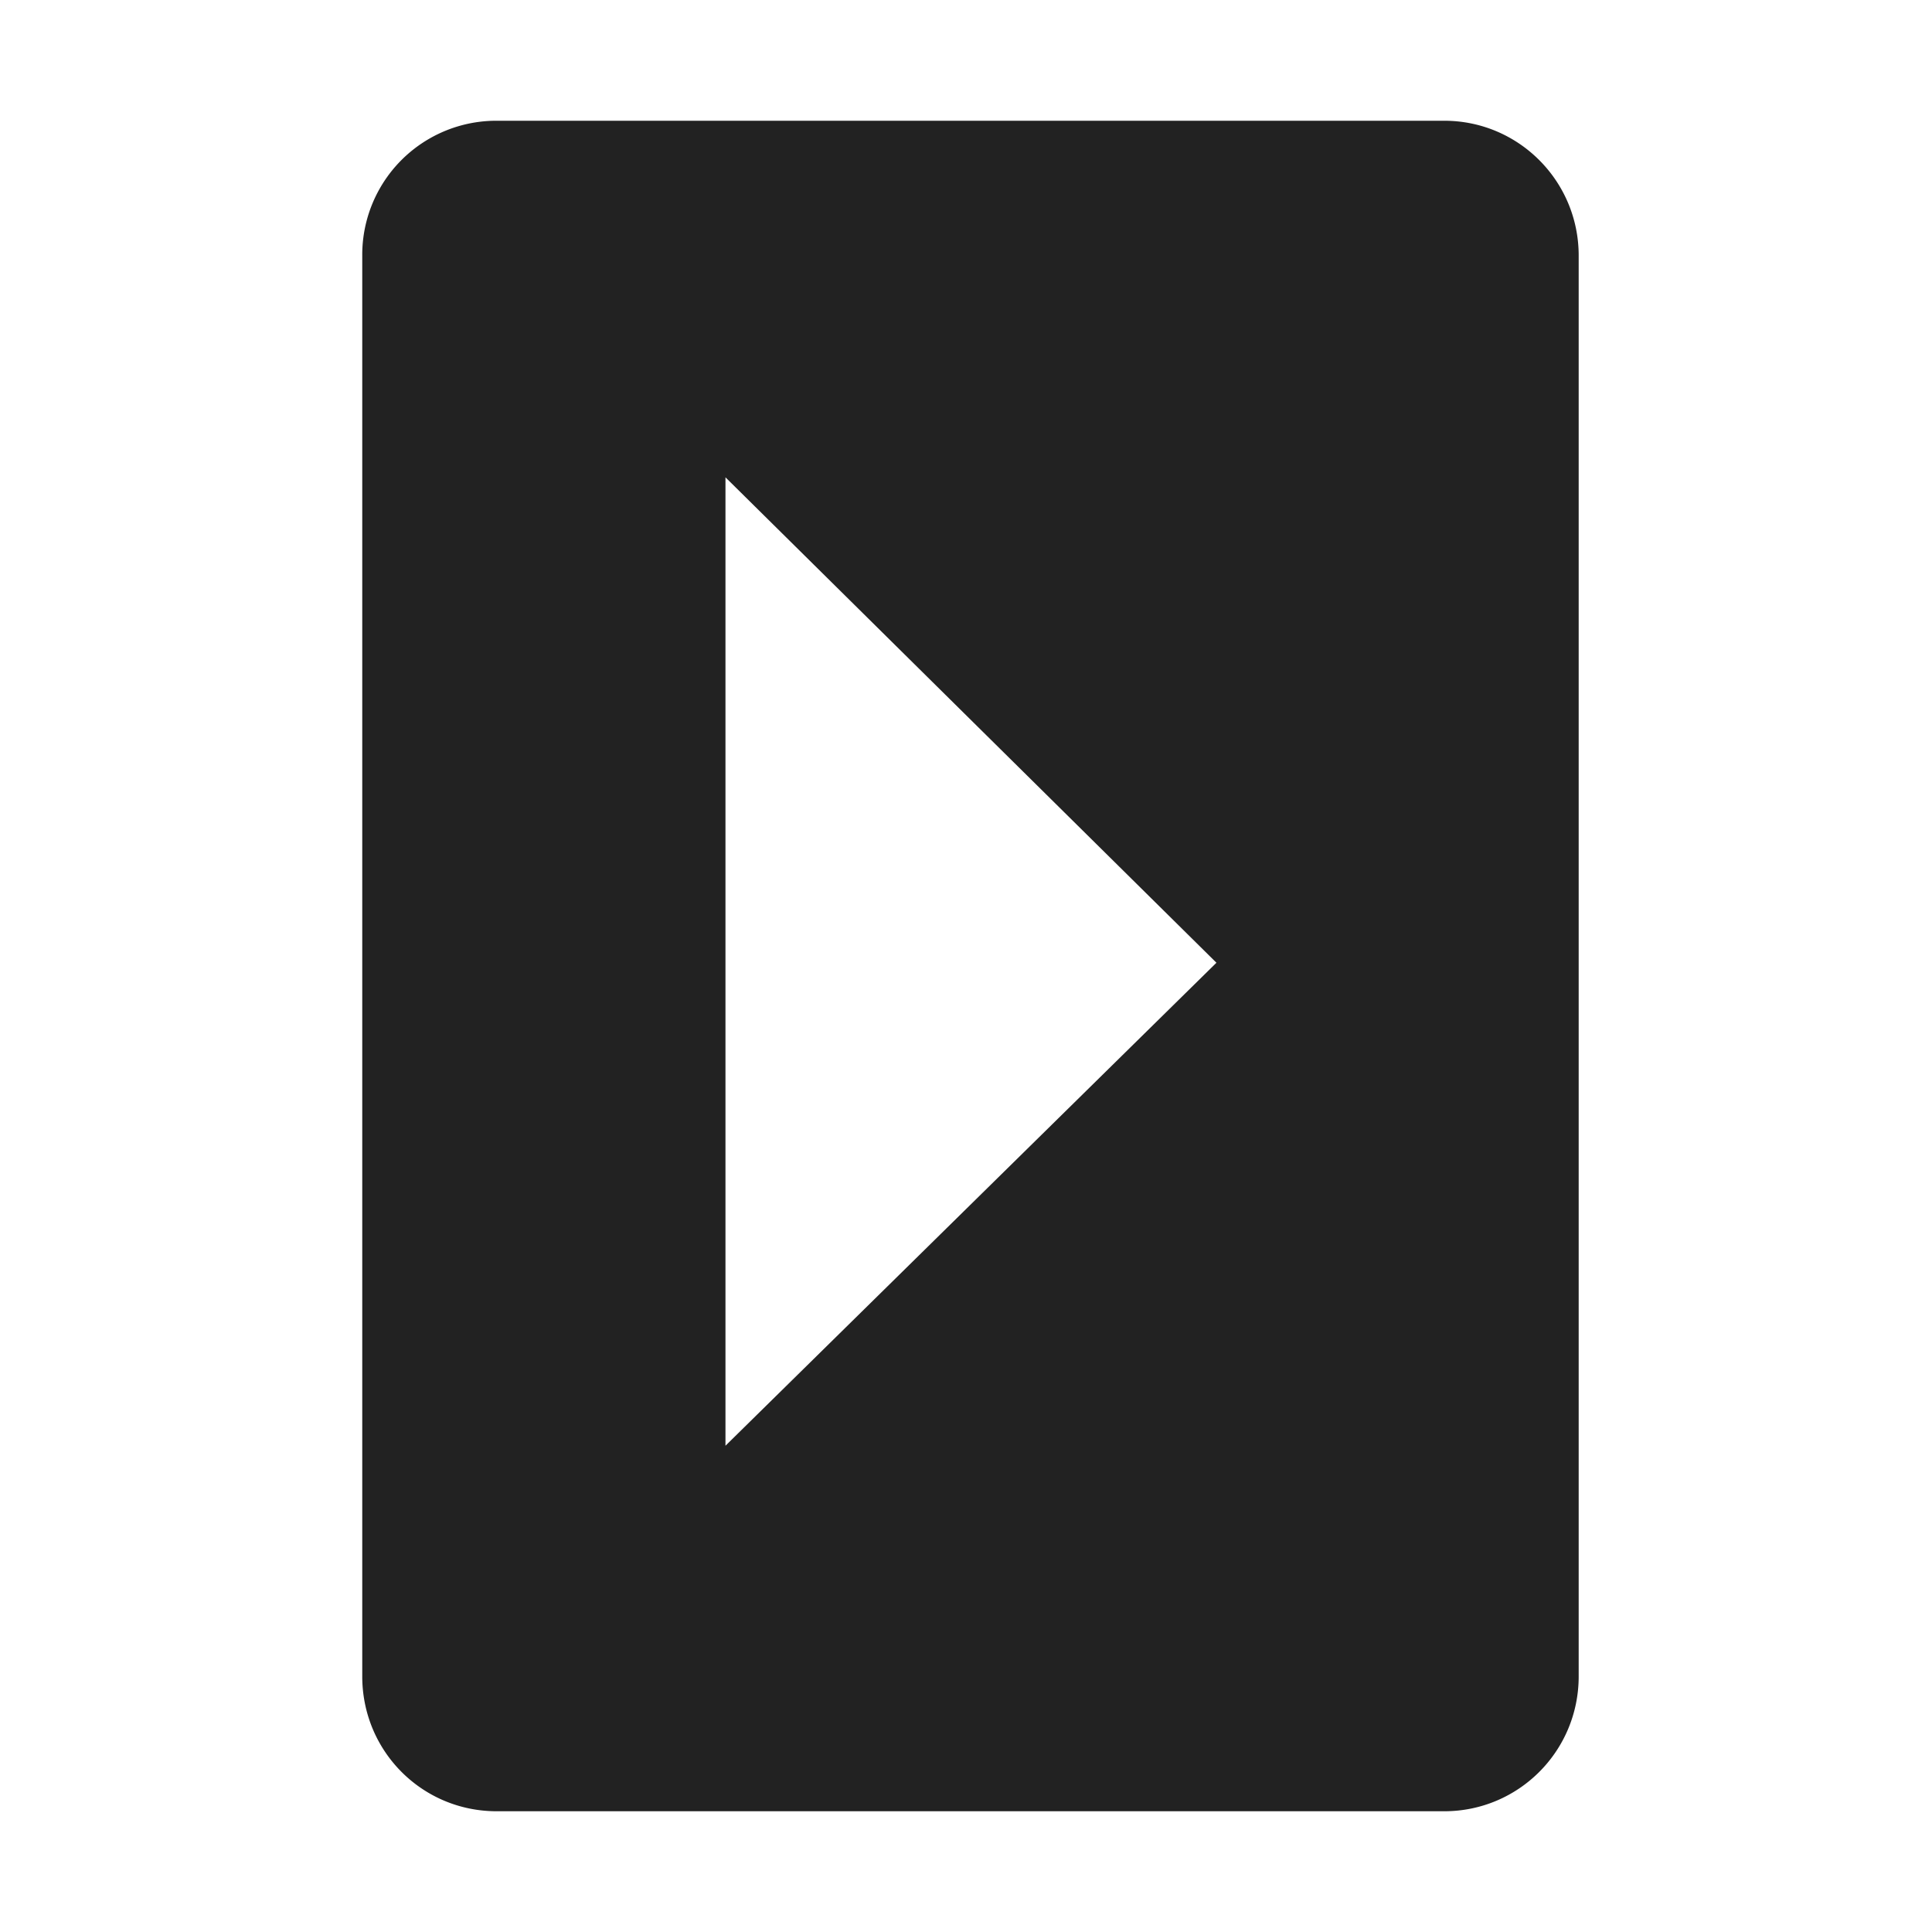 <svg xmlns="http://www.w3.org/2000/svg" width="16" height="16"><path fill="#222" d="M13.074 2.117c0-.62-.5-1.117-1.113-1.117H4.113A1.11 1.11 0 0 0 3 2.117v11.766C3 14.503 3.496 15 4.113 15h7.848c.613 0 1.113-.496 1.113-1.117zm-3 5.856-4.066 4v-8.02zm0 0"/></svg>